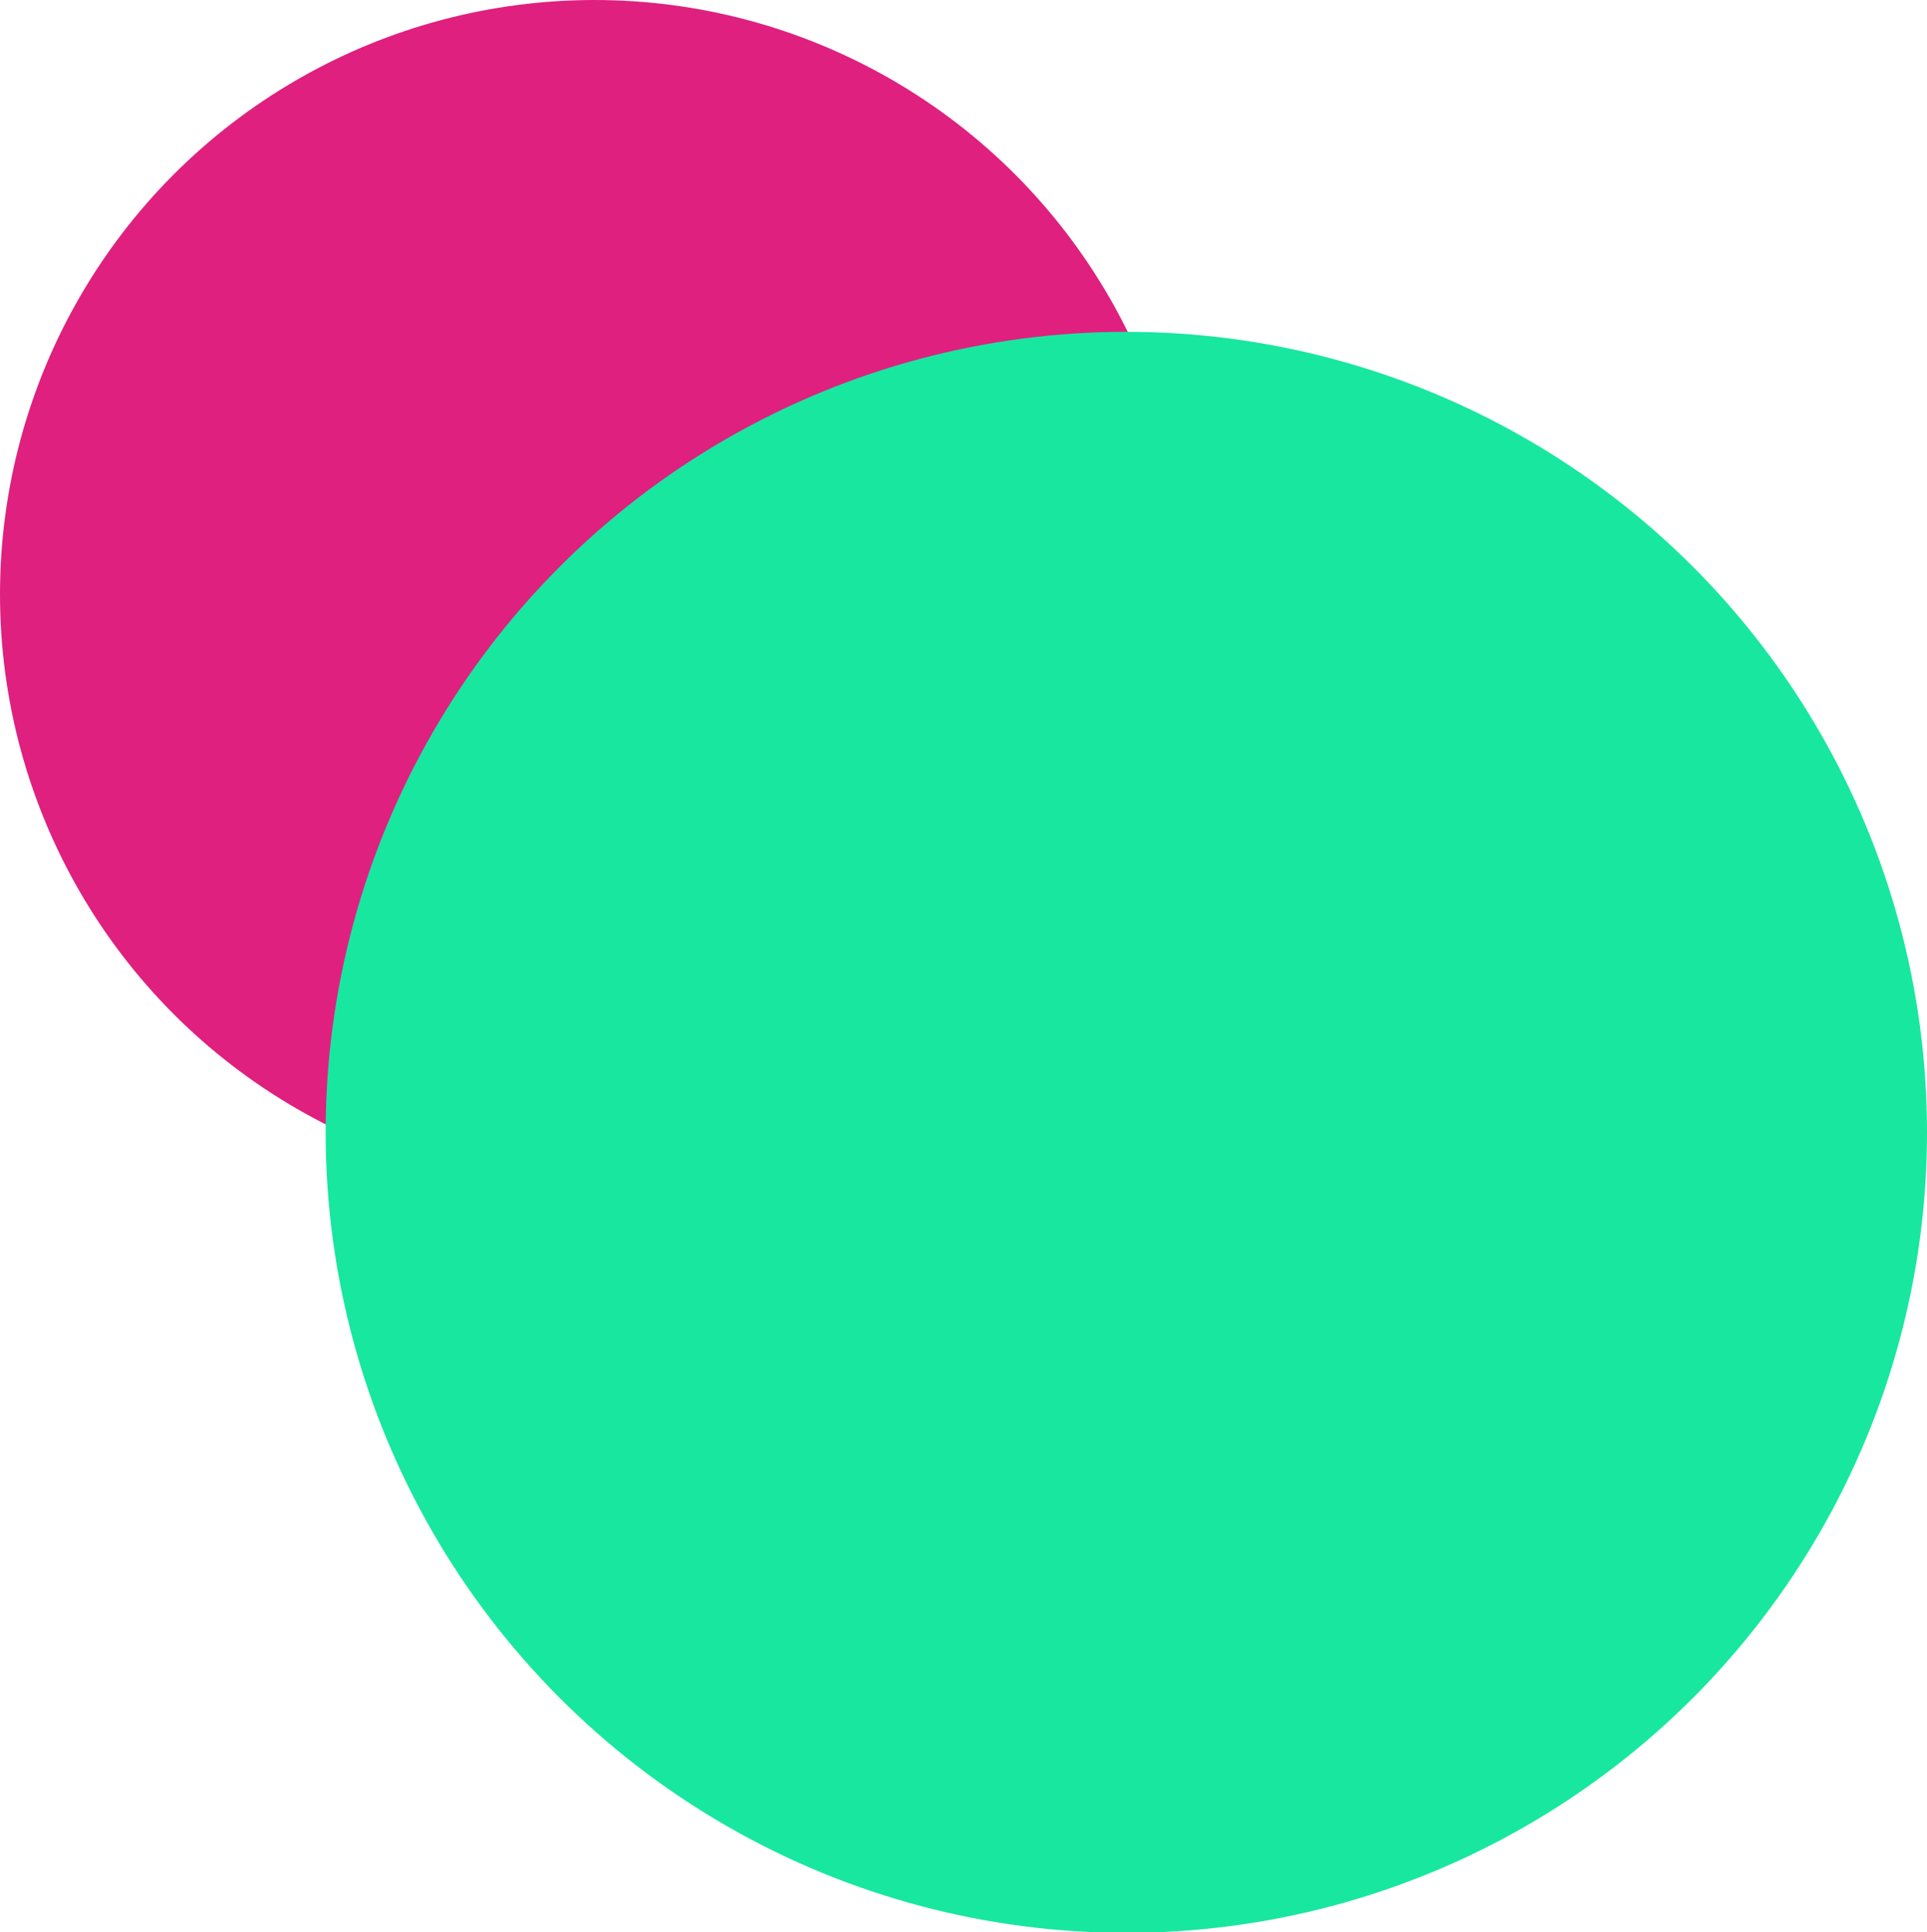 <?xml version="1.0" encoding="UTF-8"?><svg id="Layer_2" xmlns="http://www.w3.org/2000/svg" viewBox="0 0 30.83 30.92"><g id="Sitting"><circle cx="9.51" cy="9.51" r="9.51" fill="#df207f"/><circle id="Large_Circle" cx="18.02" cy="18.12" r="12.81" fill="#18e7a0"/></g></svg>